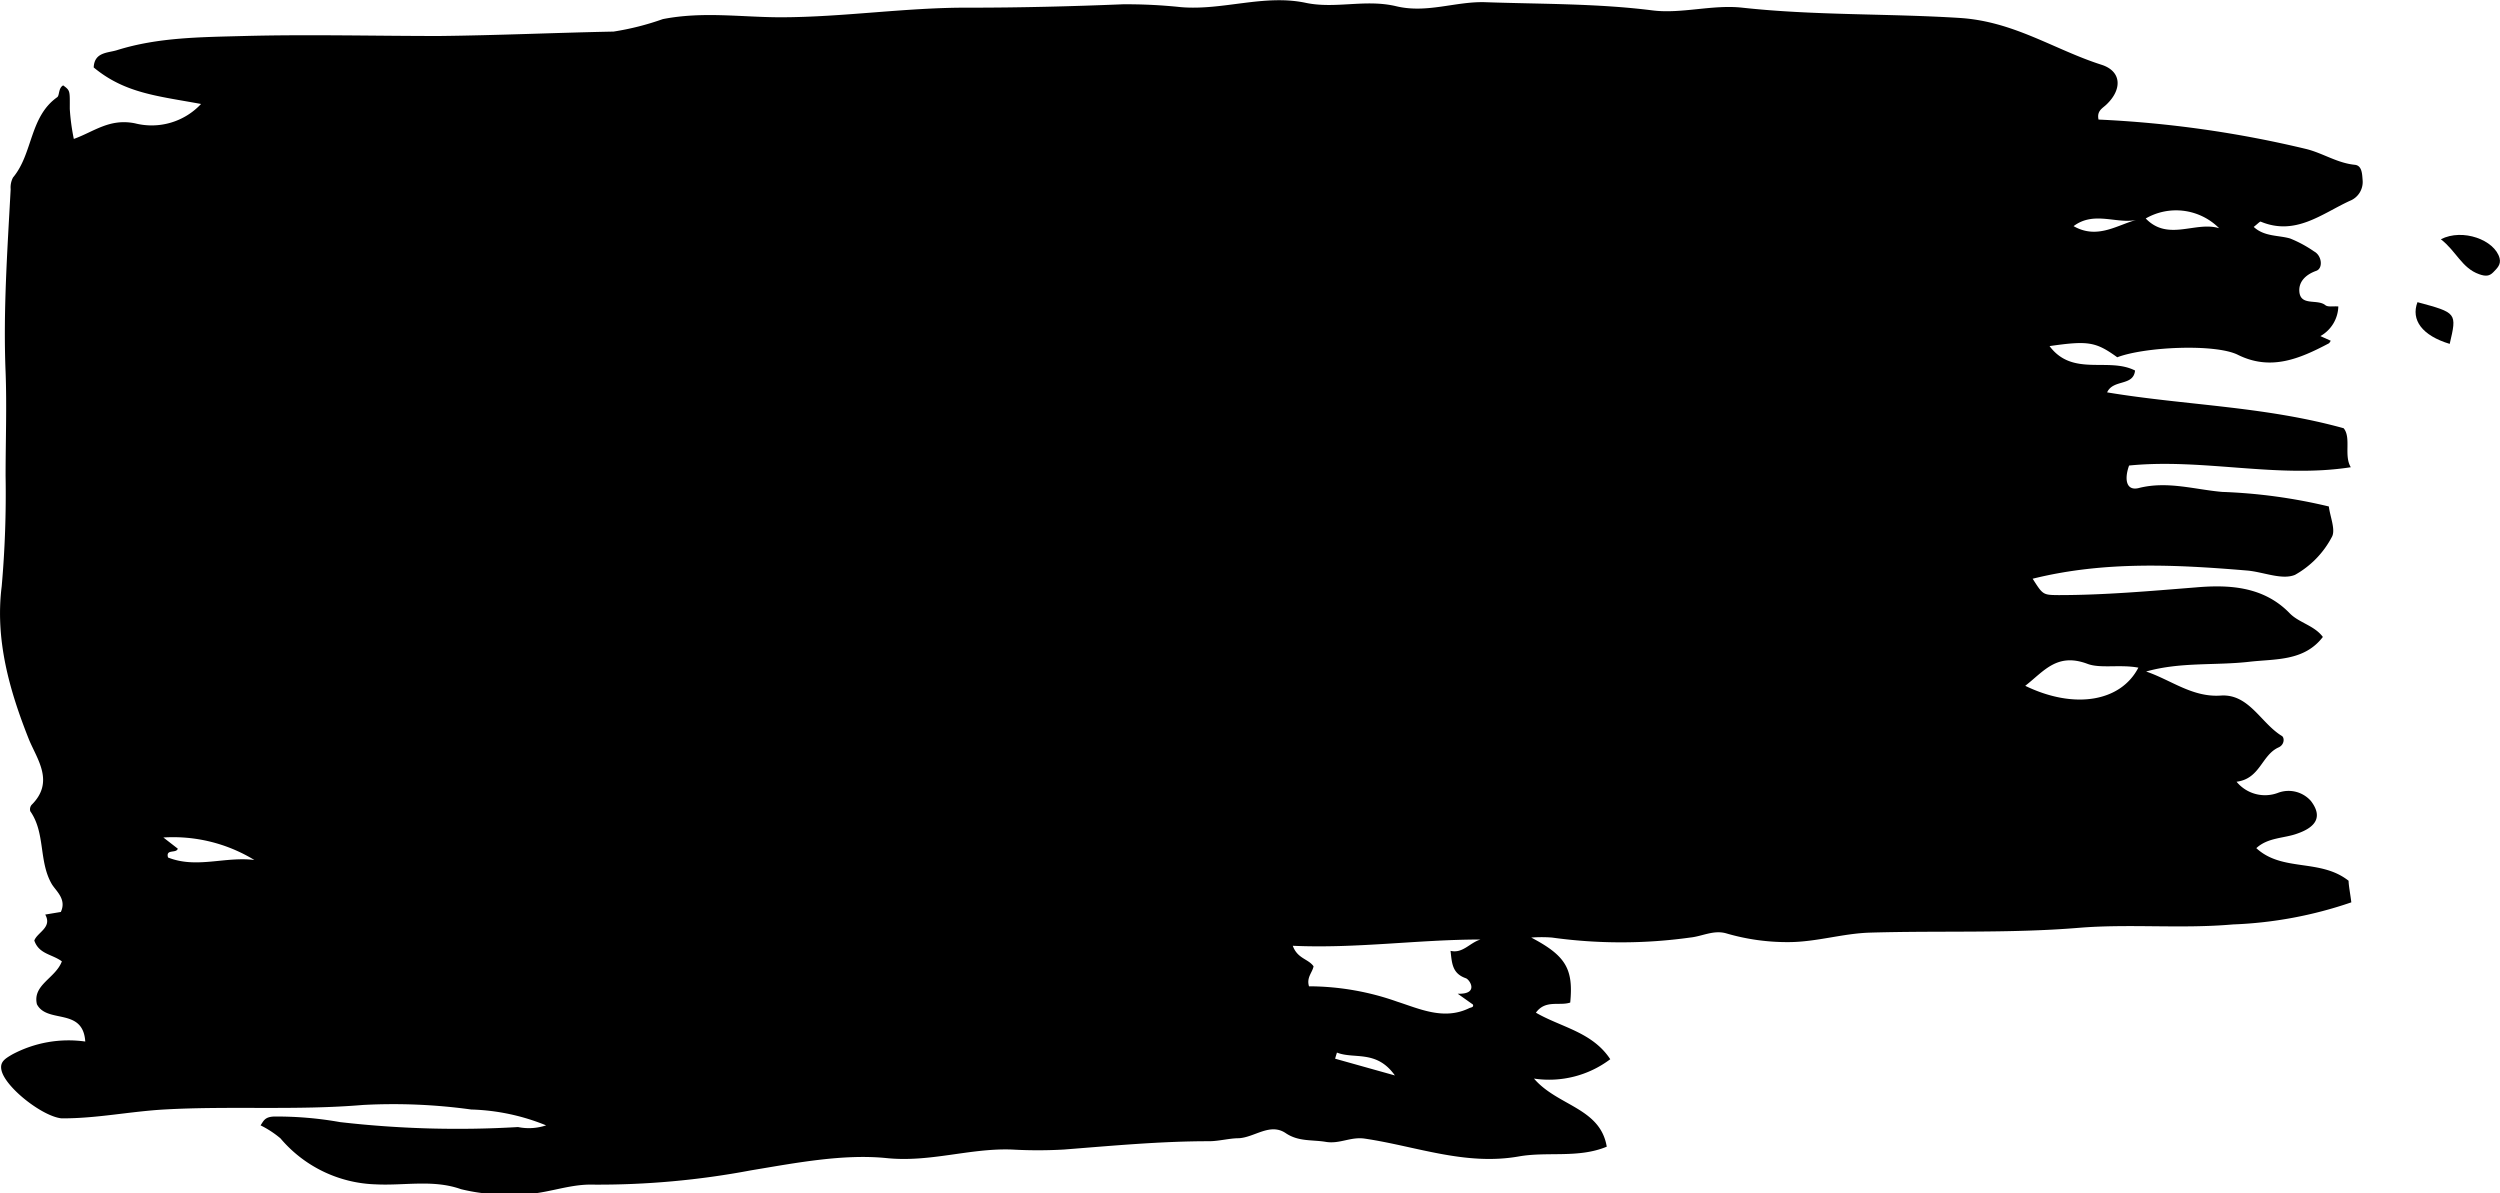 <svg xmlns="http://www.w3.org/2000/svg" viewBox="0 0 192.36 91.81">
    <path class="a" d="M161.47,9.2a84.87,84.87,0,0,1,16,2.27c1.27.32,2.38,1.08,3.72,1.21.55.06.56.68.6,1.19a1.56,1.56,0,0,1-1,1.59c-2.16,1-4.18,2.71-6.85,1.59-.07,0-.26.2-.53.41.82.76,1.91.63,2.8.89a9.35,9.35,0,0,1,1.85,1c.6.32.7,1.3.16,1.49-.87.31-1.35.88-1.3,1.58.08,1.16,1.39.56,2,1.06.2.16.58.07,1,.1a2.7,2.7,0,0,1-1.38,2.28l.8.36c-.06.08-.1.18-.17.21-2.24,1.18-4.46,2.13-7,.86-1.75-.85-7.13-.61-9.26.2-1.65-1.19-2.23-1.29-5.21-.86,1.78,2.38,4.52.83,6.58,1.88-.13,1.23-1.68.65-2.15,1.68,6,1,12.07,1.06,18.2,2.76.6.73,0,2.1.55,3-5.64.88-11.36-.7-17.06-.13-.39,1.09-.21,2,.79,1.72,2.19-.54,4.28.13,6.38.31a41.35,41.35,0,0,1,8.2,1.12c.1.81.55,1.83.22,2.37a7.14,7.14,0,0,1-2.82,2.89c-1,.42-2.43-.22-3.68-.33-5.5-.46-11-.74-16.51.63.79,1.24.79,1.25,2,1.26,3.52,0,7-.31,10.52-.59,2.44-.21,5.2-.15,7.27,2,.71.72,1.89.93,2.54,1.81-1.44,1.88-3.65,1.68-5.66,1.91-2.62.3-5.29,0-7.94.75,1.92.65,3.56,2,5.74,1.85s3.09,2.13,4.71,3.11c.2.13.21.67-.26.88-1.31.59-1.41,2.41-3.23,2.64a2.83,2.83,0,0,0,3.2.85,2.29,2.29,0,0,1,2.52.63c.91,1.19.42,2-1.05,2.51-1,.37-2.26.29-3.15,1.12,2,1.85,4.91.78,7.1,2.51,0,.35.13,1,.21,1.66a31.6,31.6,0,0,1-9.11,1.7c-4,.35-7.91-.06-11.85.26-5.35.44-10.71.21-16.07.37-2.09.06-4.12.72-6.24.73a16.67,16.67,0,0,1-4.78-.66c-1-.31-1.89.22-2.83.31a38.55,38.55,0,0,1-10.62,0,10.39,10.39,0,0,0-1.6,0c2.67,1.4,3.25,2.42,3,5-.82.28-1.91-.24-2.64.78,1.92,1.12,4.34,1.48,5.72,3.58a7.81,7.81,0,0,1-5.87,1.49c1.82,2.12,5.1,2.24,5.6,5.24-2.19.91-4.55.36-6.76.75-4.13.73-7.93-.79-11.86-1.37-1.09-.16-1.93.43-3,.25s-2.11,0-3.11-.69c-1.2-.78-2.36.34-3.58.41-.73,0-1.53.23-2.3.23-3.74,0-7.44.35-11.16.64a35.41,35.41,0,0,1-4,0c-3.23-.12-6.29,1-9.63.66s-7,.37-10.44.94a63.24,63.24,0,0,1-12.16,1.1c-2-.06-3.83.84-5.86.74a14.53,14.53,0,0,1-4.3-.39c-2.13-.76-4.35-.26-6.54-.37a10,10,0,0,1-7.35-3.54,7.6,7.6,0,0,0-1.53-1c.23-.34.32-.66,1.06-.68a27.81,27.81,0,0,1,5.06.43,79.18,79.18,0,0,0,13.69.38,4.2,4.2,0,0,0,2.16-.13,16.45,16.45,0,0,0-5.76-1.22,43.89,43.89,0,0,0-8.33-.35c-5.11.43-10.22.06-15.31.35-2.63.15-5.24.7-7.89.68C3.26,85.9.38,83.65.11,82.33c-.13-.63.28-.87.82-1.19a9.21,9.21,0,0,1,5.63-1c-.17-2.65-2.94-1.35-3.72-2.87-.35-1.5,1.44-2,1.92-3.3C4,73.41,3,73.42,2.64,72.37c.23-.64,1.4-1,.84-2l1.2-.2c.47-1-.4-1.63-.71-2.17-1-1.75-.47-3.91-1.64-5.58a.54.54,0,0,1,.1-.49c1.77-1.75.45-3.47-.19-5C.7,53.07-.38,49.19.13,45.12a80.67,80.67,0,0,0,.3-8.5c0-2.68.1-5.37,0-8-.19-4.7.14-9.38.39-14.06A1.65,1.65,0,0,1,1,13.66C2.54,11.82,2.26,9,4.4,7.48c.19-.13.08-.7.46-.91.56.41.51.41.51,1.82a16.49,16.49,0,0,0,.31,2.3c1.54-.55,2.74-1.6,4.71-1.2A5.2,5.2,0,0,0,15.47,8c-3.36-.62-5.86-.82-8.26-2.81C7.26,4,8.3,4.08,9,3.86c3.18-1,6.51-1,9.79-1.09,5-.13,10,0,15,0,4.47-.05,8.94-.25,13.42-.34A20.93,20.93,0,0,0,51,1.47c3.06-.6,6-.15,9-.14,4.9,0,9.75-.77,14.63-.74,3.93,0,7.84-.1,11.77-.26a40,40,0,0,1,4.47.22c3.21.27,6.37-1,9.56-.34,2.32.5,4.62-.3,7,.27S112,.09,114.31.17c4.28.15,8.55.09,12.84.63,2.21.28,4.61-.46,6.9-.21,5.56.61,11.16.44,16.72.79,4.19.26,7.29,2.44,10.92,3.6,1.58.5,1.61,1.92.37,3.08C161.78,8.33,161.32,8.53,161.47,9.2Zm-62,63.57c.36,1,1.19,1,1.6,1.58-.08.47-.56.86-.35,1.54a20.45,20.45,0,0,1,6.78,1.18c1.74.56,3.61,1.45,5.55.5.13-.06.37-.06.28-.28l-1.17-.83c1.66.06.94-1.08.63-1.19-1.06-.37-1.07-1.16-1.18-2.11.94.23,1.48-.63,2.31-.87C109.1,72.29,104.36,73,99.43,72.77Zm65.1-21.39c-1.4-.28-2.95.08-3.95-.3-2.35-.88-3.34.56-4.79,1.69C159.6,54.6,163.17,54,164.53,51.38Zm-145,14.79a12,12,0,0,0-7-1.73l1.11.86c-.11.39-.95,0-.75.68C15.11,66.85,17.3,65.89,19.57,66.17ZM170.75,17.56a4.68,4.68,0,0,0-5.65-.75C166.82,18.6,168.93,17,170.75,17.56Zm-6.2-.68c-1.56.45-3.37-.71-5,.52C161.44,18.48,163,17.23,164.55,16.88ZM107.33,82.75c-1.42-2-3.13-1.23-4.46-1.76-.05.16-.1.32-.14.47Z"/>
    <path class="a" d="M187.81,18.41c1.67-.86,4.15.05,4.52,1.46.12.49-.19.77-.49,1.08s-.6.32-1.08.15C189.42,20.63,189,19.33,187.81,18.41Z"/>
    <path class="a" d="M188.49,26.46c-2.12-.64-3-1.84-2.48-3.21C189.05,24.07,189.05,24.07,188.49,26.46Z"/>
</svg>